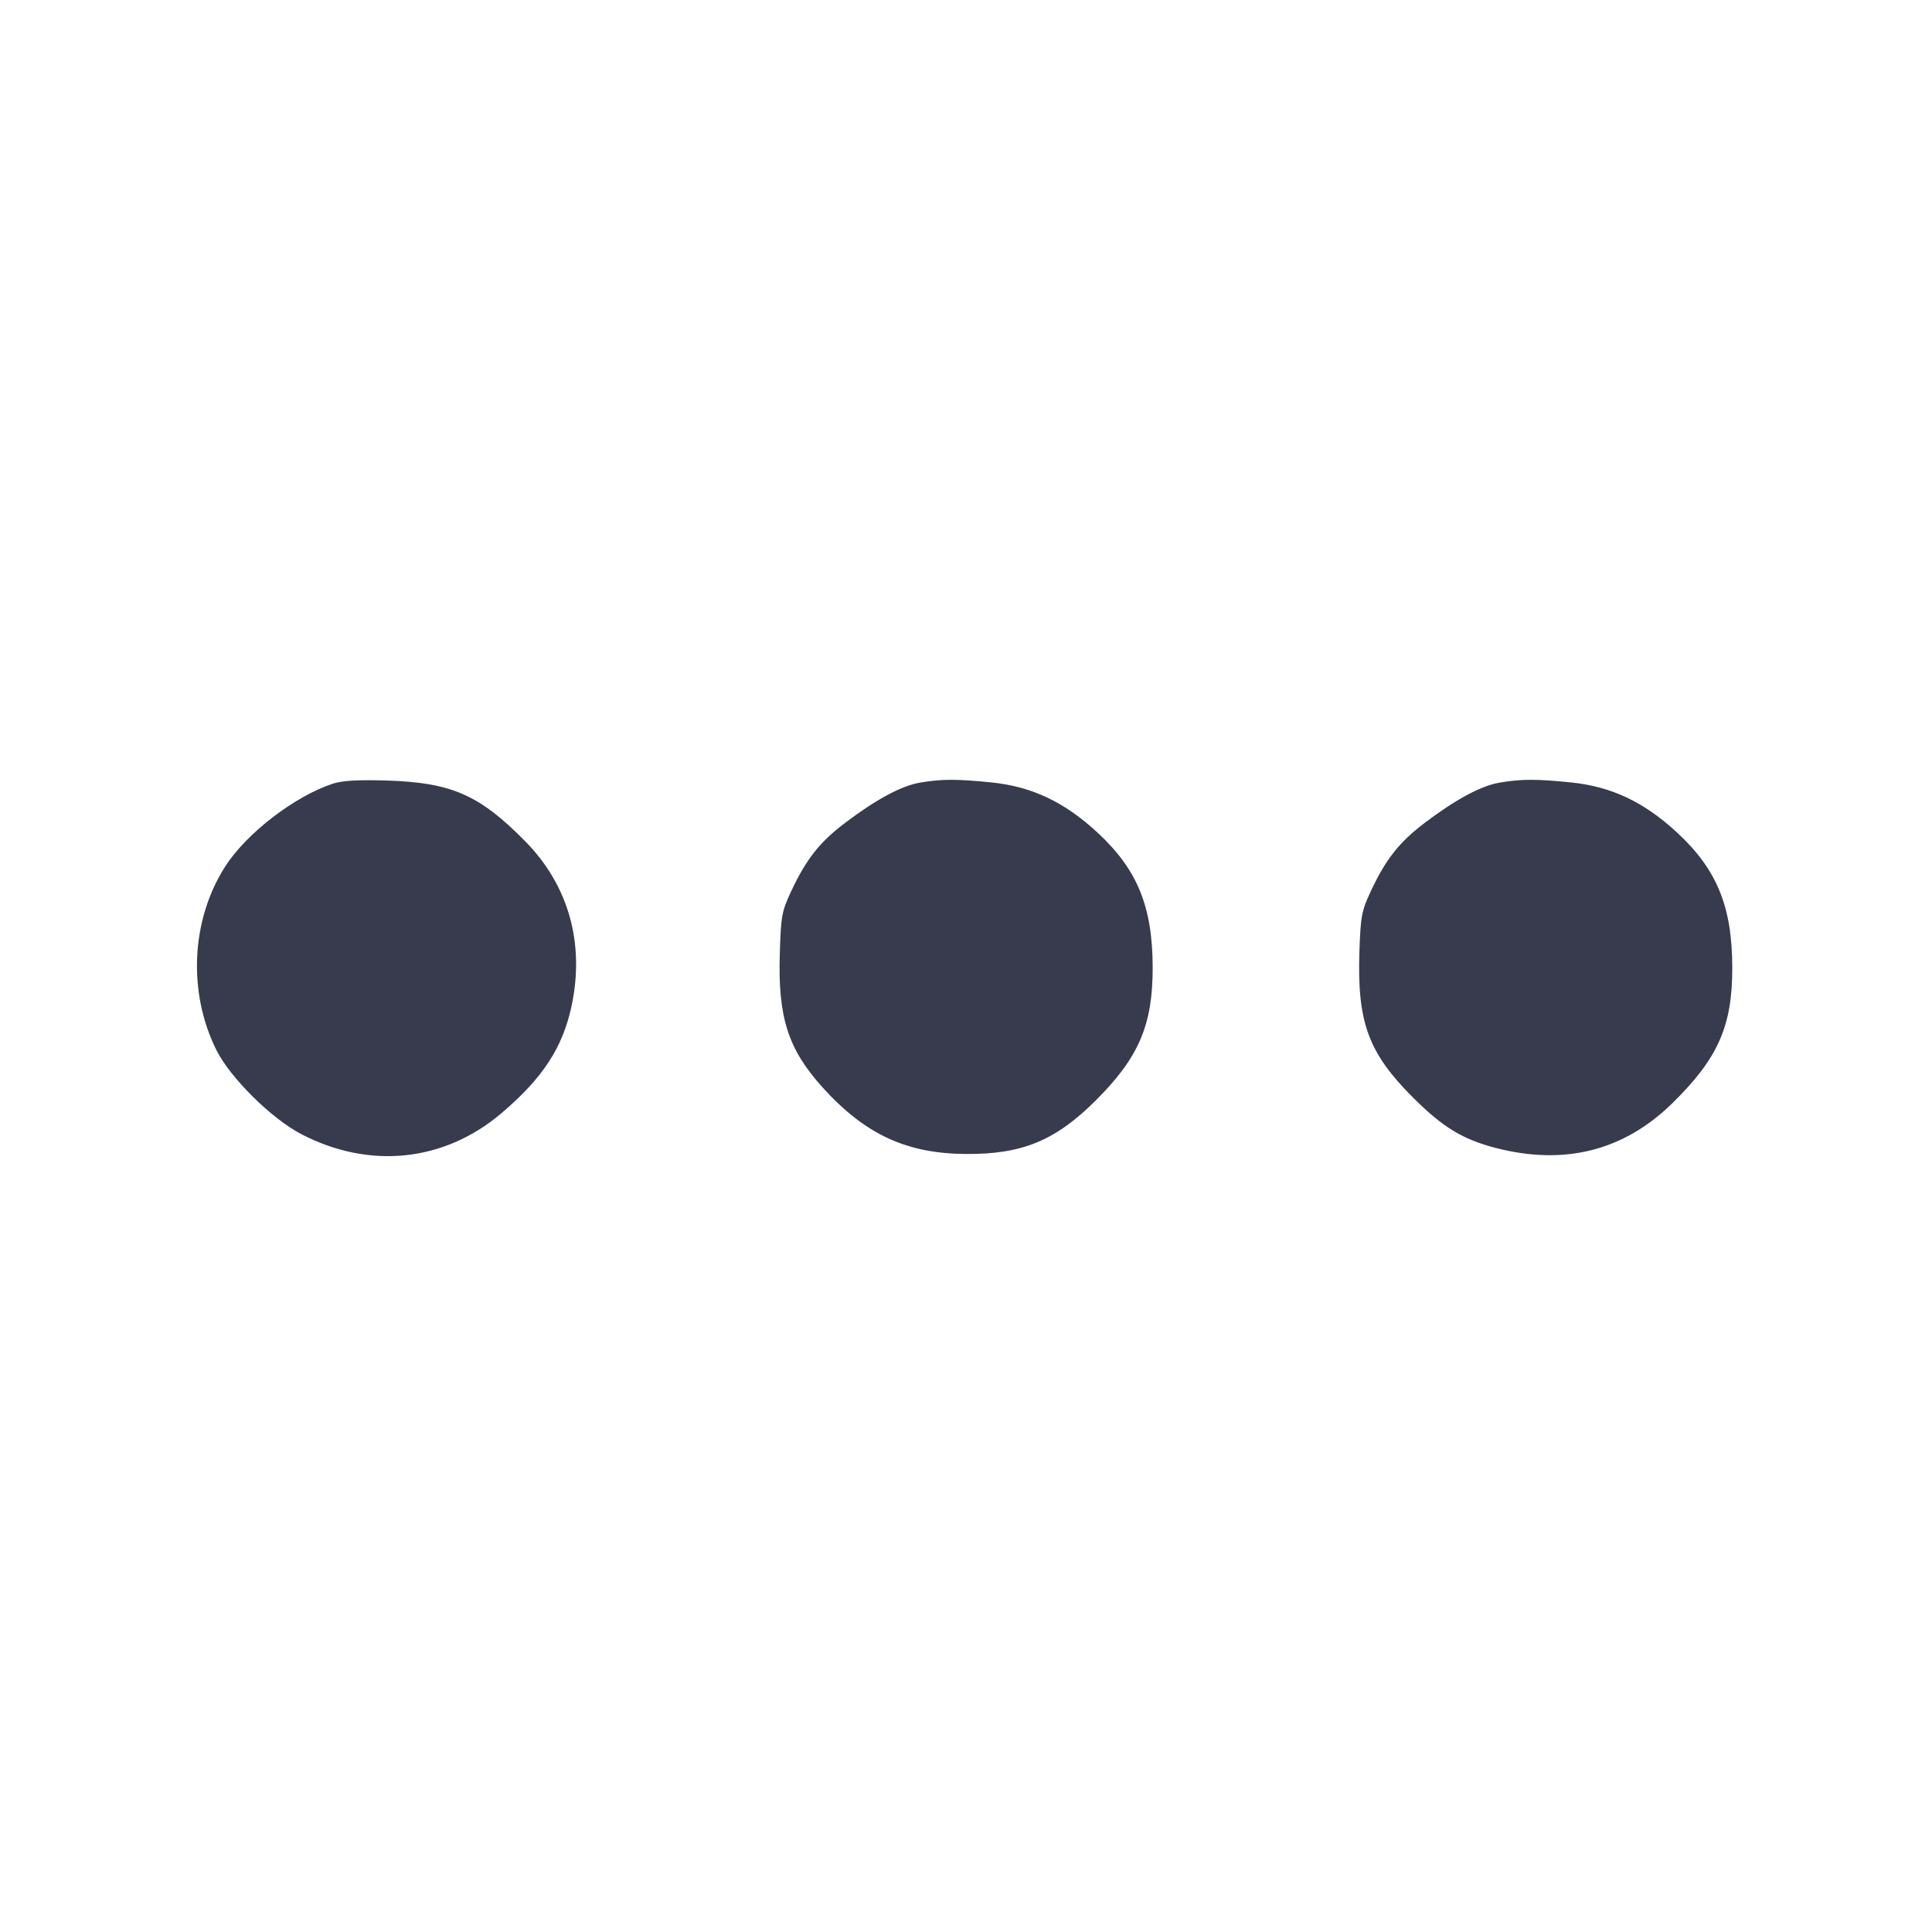 <svg width="24" height="24" viewBox="0 0 24 24" fill="none" xmlns="http://www.w3.org/2000/svg"><path d="M4.138 9.734 C 3.661 9.890,3.063 10.350,2.798 10.763 C 2.373 11.426,2.330 12.327,2.689 13.046 C 2.861 13.389,3.369 13.893,3.740 14.087 C 4.586 14.529,5.513 14.434,6.224 13.833 C 6.742 13.394,6.990 13.015,7.101 12.493 C 7.266 11.713,7.061 10.992,6.518 10.444 C 5.953 9.872,5.604 9.720,4.800 9.696 C 4.453 9.685,4.250 9.697,4.138 9.734 M11.429 9.722 C 11.200 9.760,10.882 9.931,10.498 10.222 C 10.181 10.462,10.016 10.672,9.830 11.068 C 9.712 11.319,9.701 11.379,9.687 11.842 C 9.662 12.637,9.788 13.032,10.220 13.510 C 10.747 14.092,11.262 14.331,12.000 14.335 C 12.700 14.340,13.114 14.168,13.617 13.665 C 14.148 13.134,14.320 12.730,14.319 12.021 C 14.318 11.264,14.130 10.802,13.634 10.343 C 13.224 9.963,12.820 9.772,12.320 9.720 C 11.886 9.676,11.699 9.676,11.429 9.722 M18.629 9.722 C 18.400 9.760,18.082 9.931,17.698 10.222 C 17.381 10.463,17.215 10.673,17.030 11.068 C 16.914 11.316,16.902 11.382,16.887 11.820 C 16.858 12.701,16.998 13.081,17.556 13.637 C 17.924 14.004,18.171 14.154,18.580 14.260 C 19.434 14.481,20.169 14.296,20.771 13.708 C 21.342 13.149,21.520 12.748,21.519 12.021 C 21.518 11.264,21.330 10.802,20.834 10.343 C 20.424 9.963,20.020 9.772,19.520 9.720 C 19.086 9.676,18.899 9.676,18.629 9.722 " fill="#373B4D" stroke="none" fill-rule="evenodd"></path></svg>